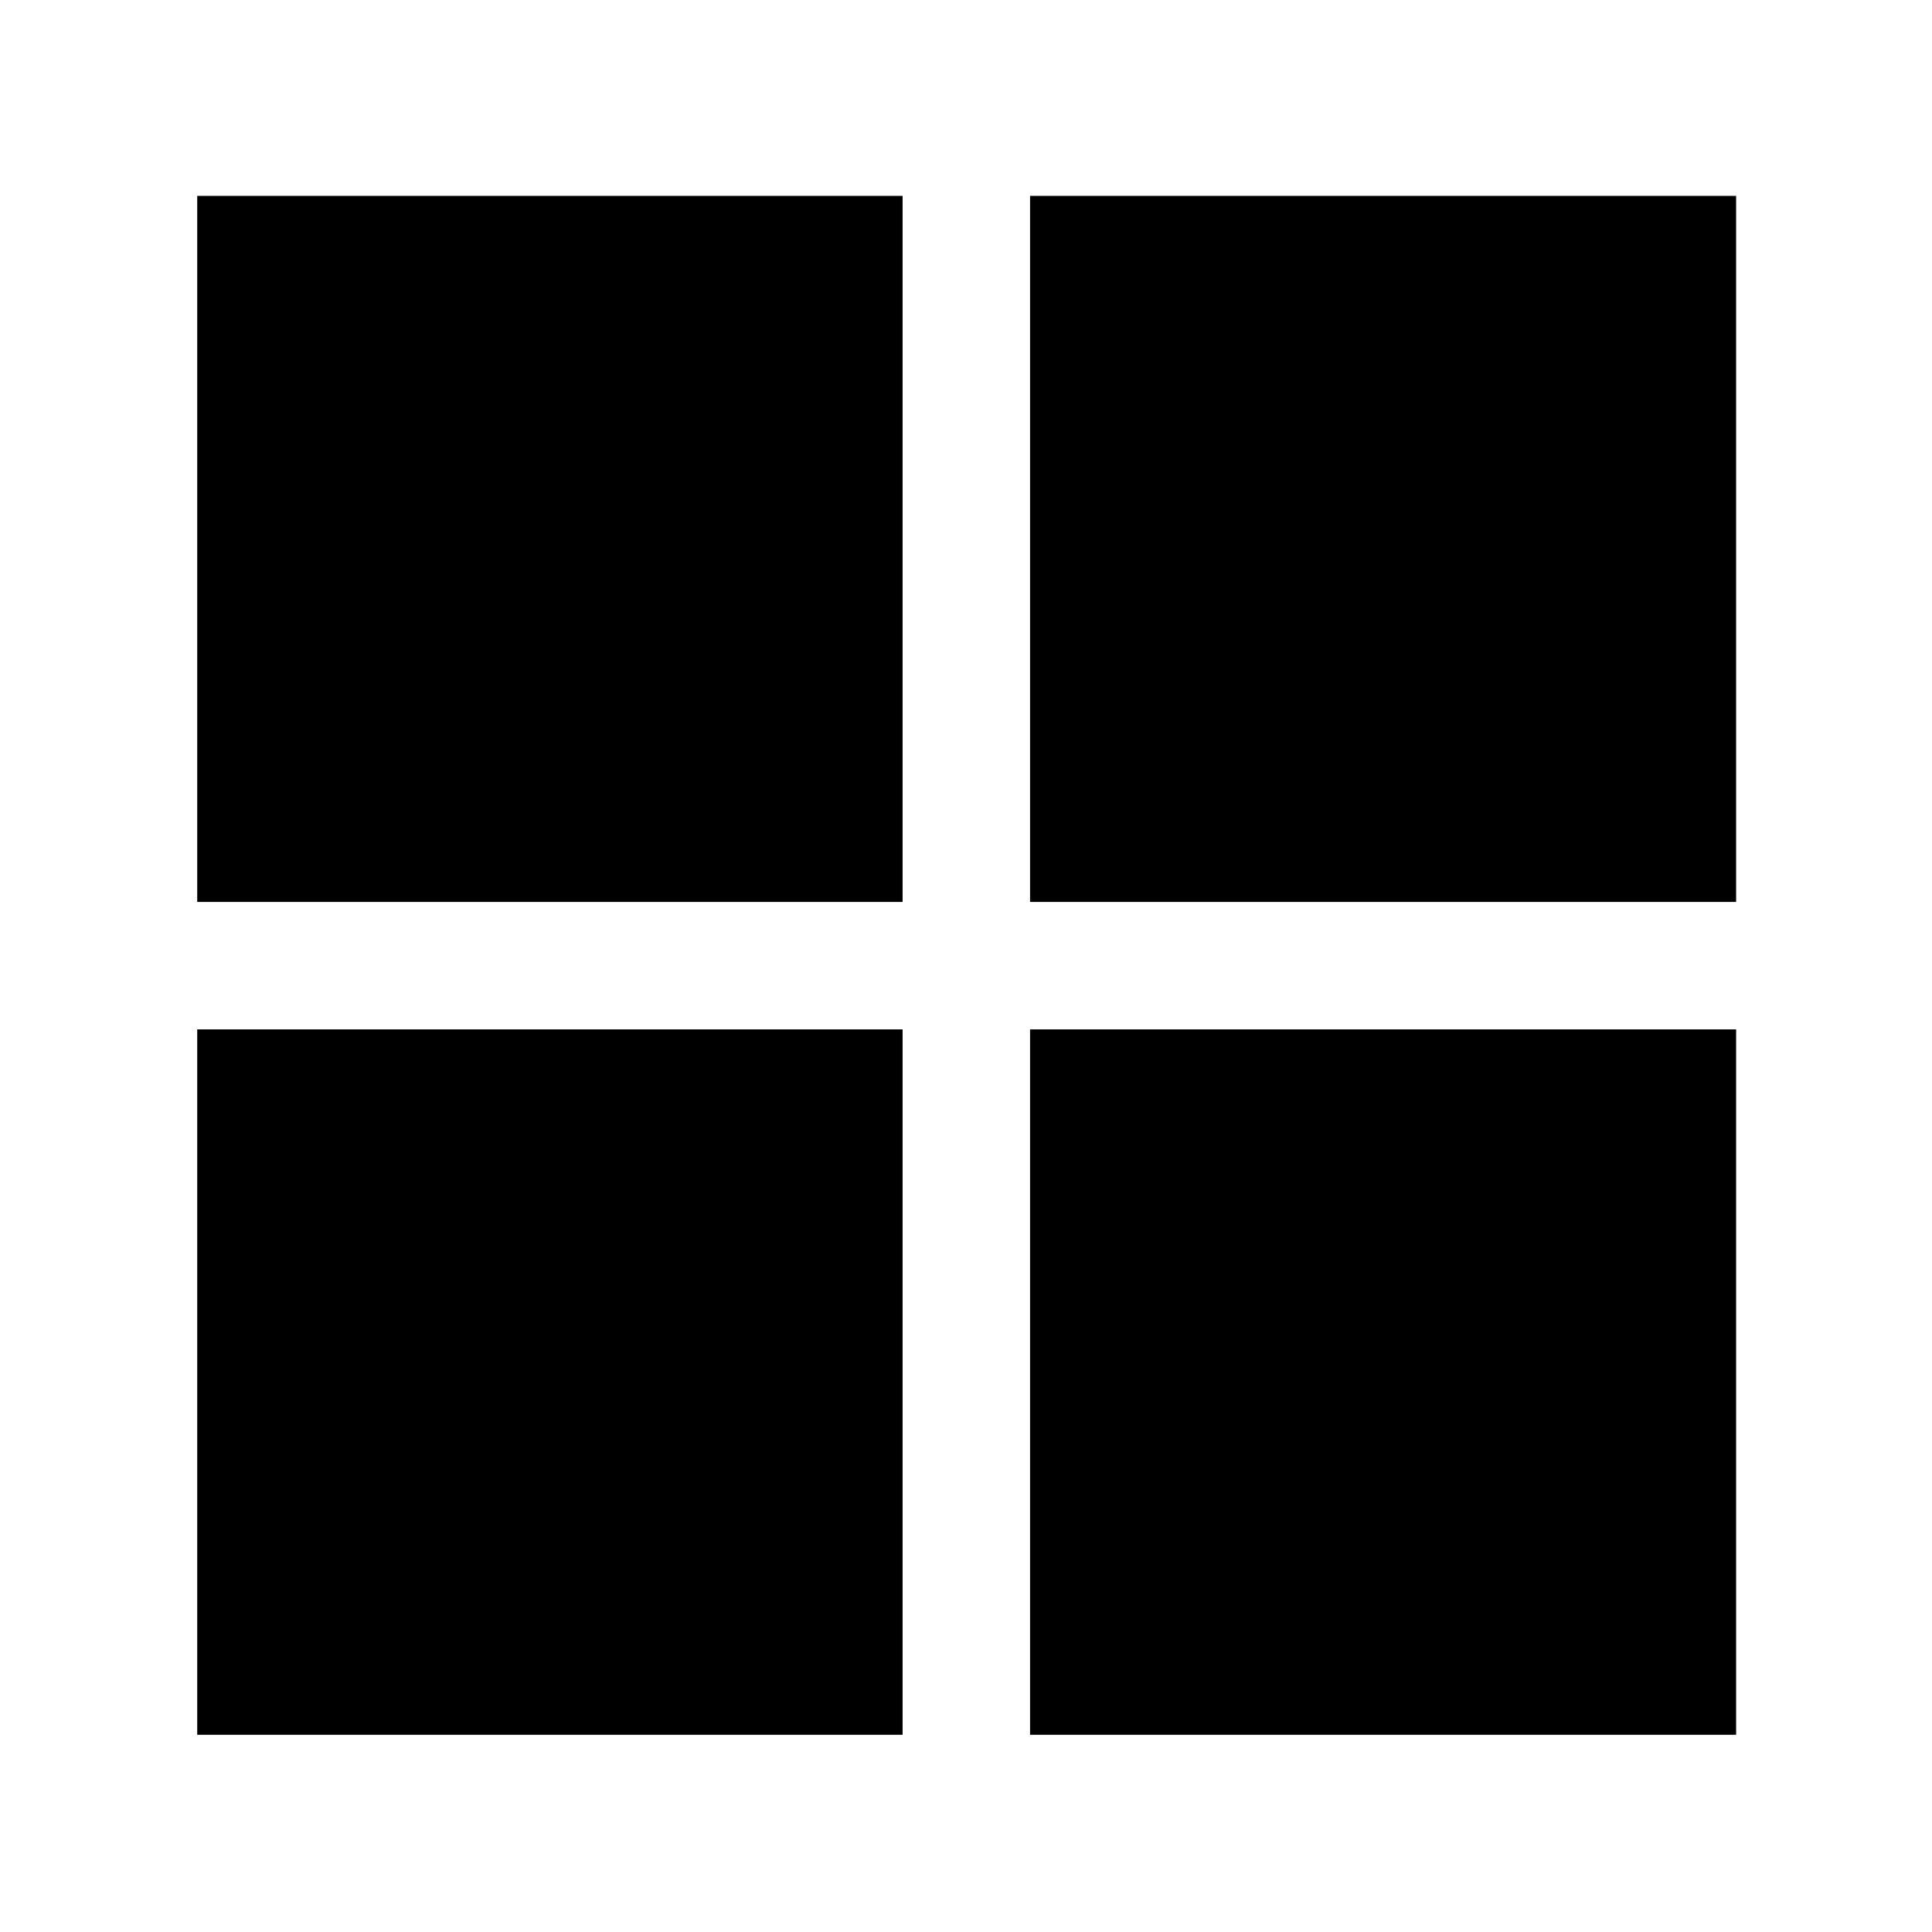 <svg xmlns="http://www.w3.org/2000/svg" height="40" viewBox="0 -960 960 960" width="40"><path d="M511.83-98v-350.5h350.84V-98H511.83Zm0-413.83v-350.84h350.84v350.84H511.83Zm-413.83 0v-350.84h350.5v350.84H98ZM98-98v-350.5h350.5V-98H98Z"/></svg>